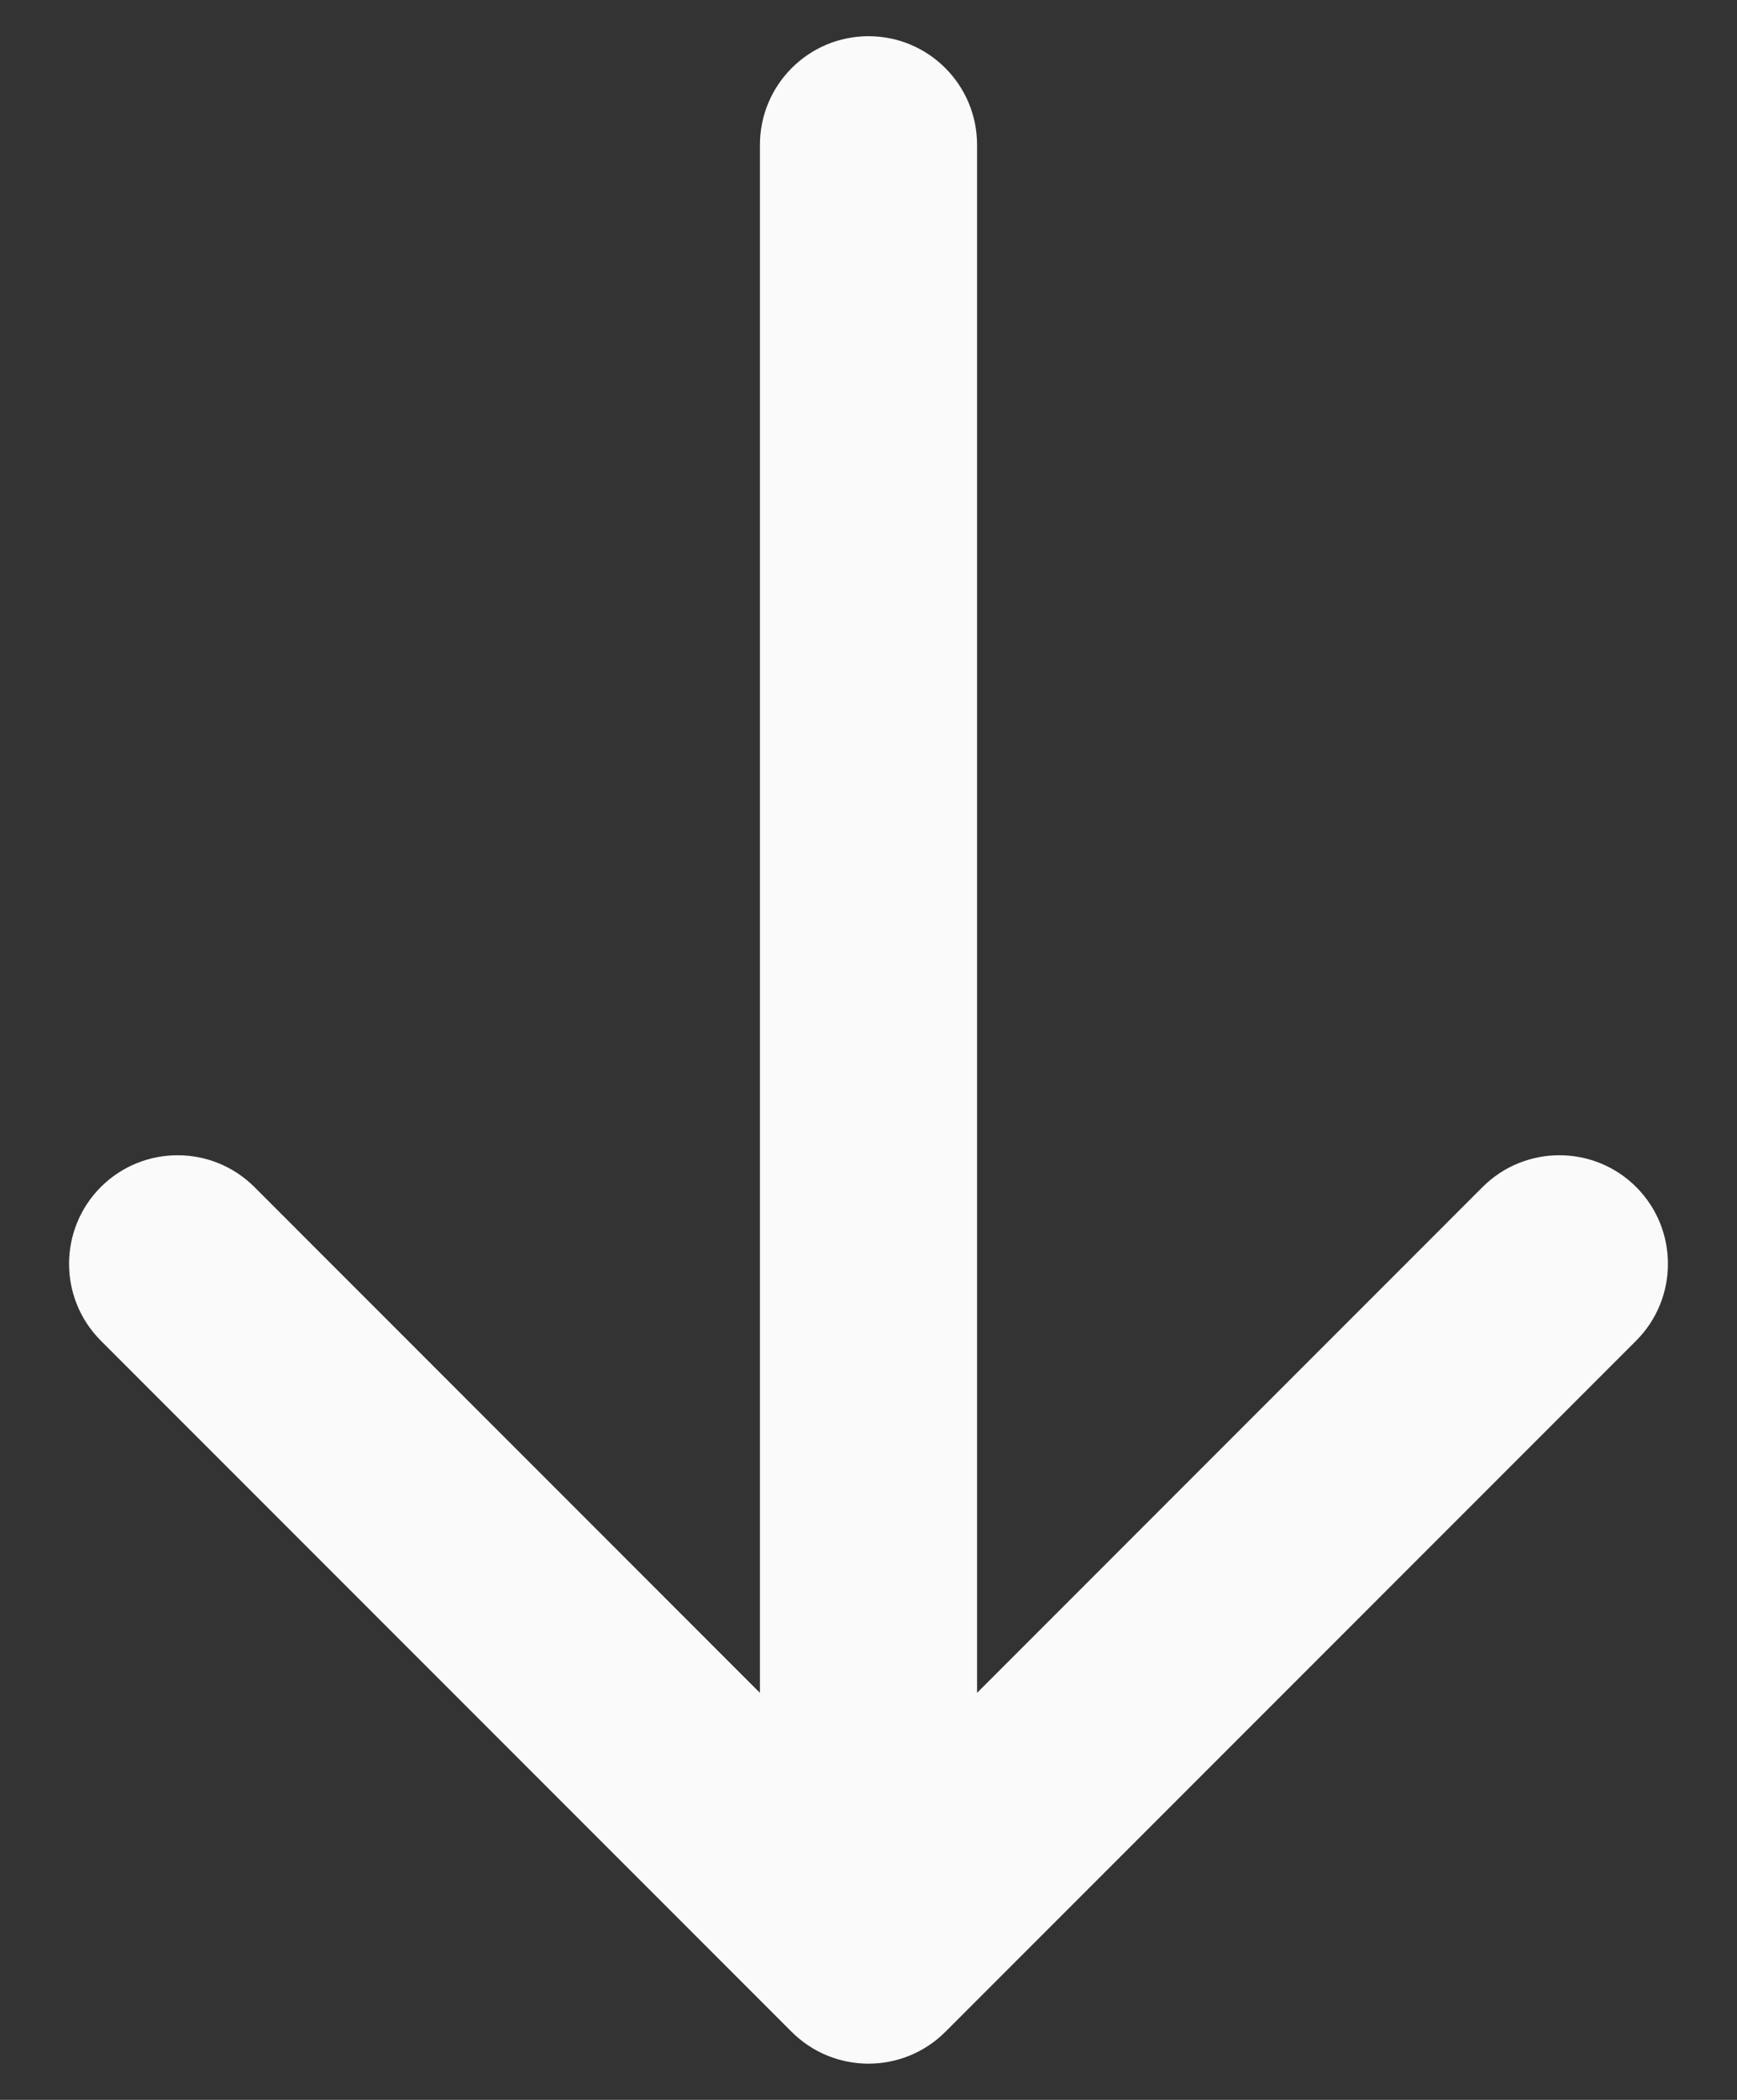 <svg width="24" height="29" viewBox="0 0 24 29" fill="none" xmlns="http://www.w3.org/2000/svg">
<rect x="0" y="0" width="24" height="29" fill="#333333" stroke="none"/>
<path fill-rule="evenodd" clip-rule="evenodd" d="M12 0.5C12.829 0.5 13.5 1.172 13.5 2L13.5 23.379L20.485 16.393C21.071 15.808 22.021 15.808 22.607 16.393C23.192 16.979 23.192 17.929 22.607 18.515L13.061 28.061C12.475 28.646 11.525 28.646 10.939 28.061L1.393 18.515C0.808 17.929 0.808 16.979 1.393 16.393C1.979 15.808 2.929 15.808 3.515 16.393L10.5 23.379L10.5 2C10.5 1.172 11.172 0.5 12 0.5Z" fill="#FAFAFA"/>
</svg>
